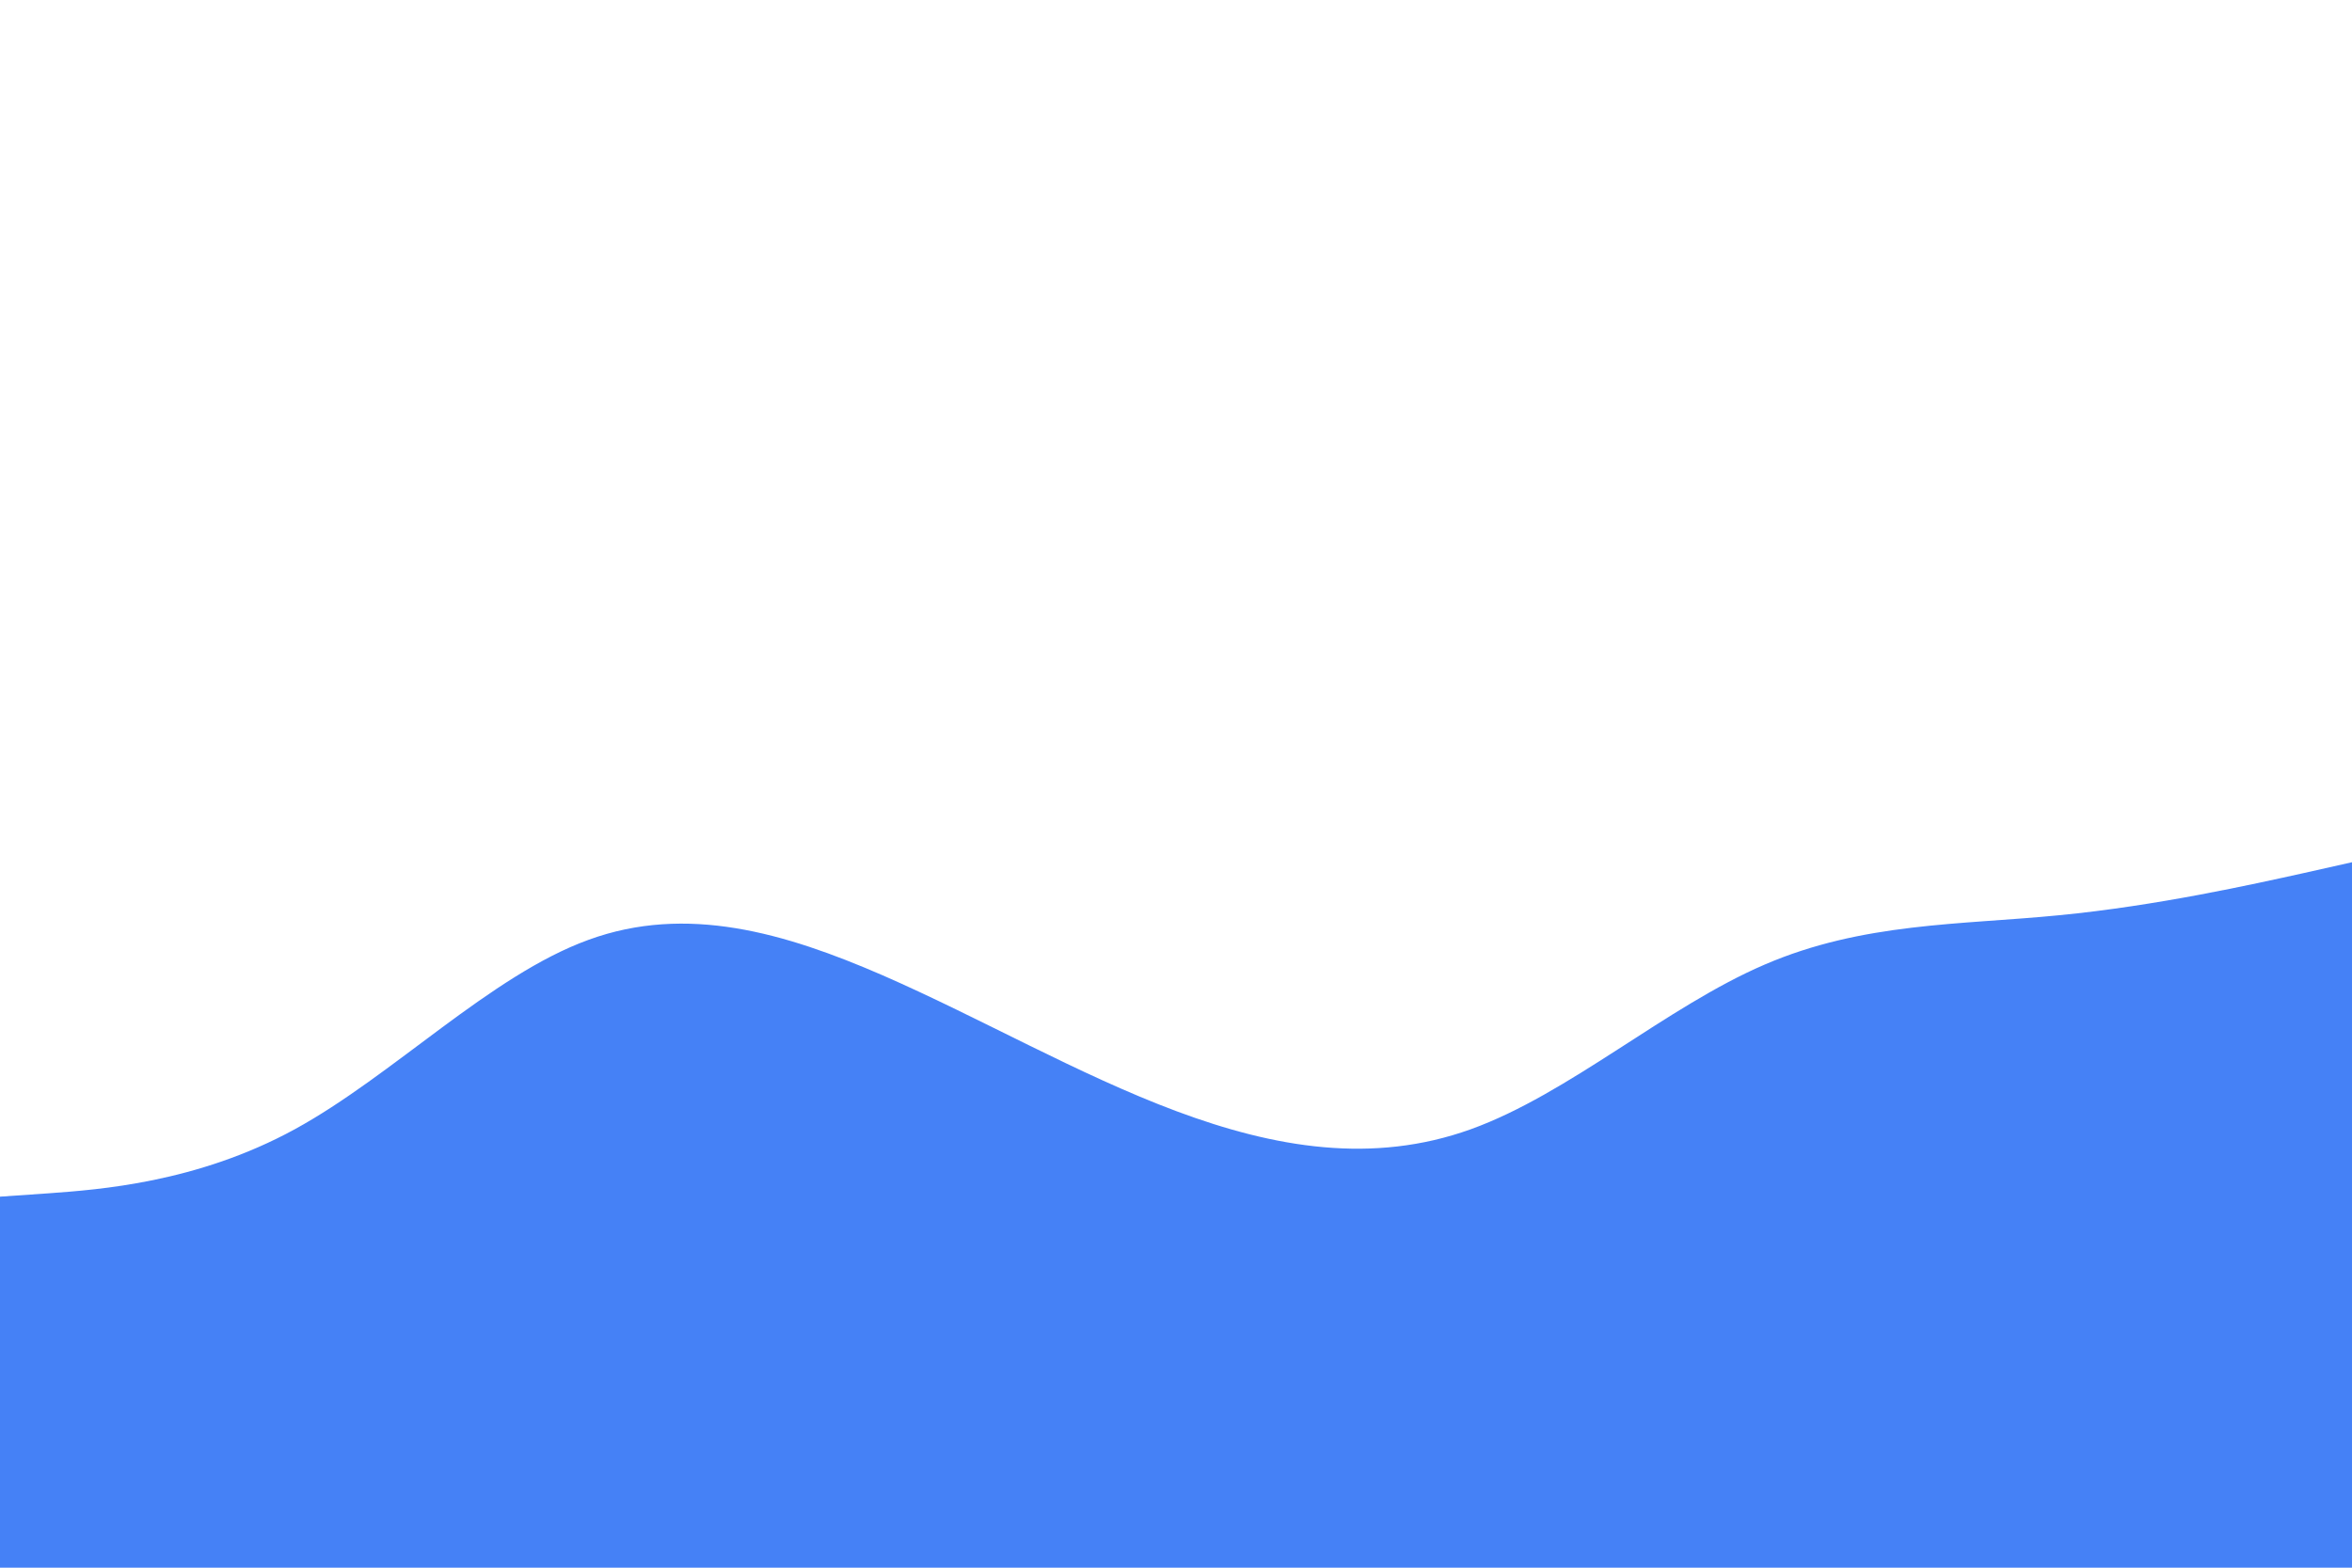 <svg id="visual" viewBox="0 0 900 600" width="900" height="600" xmlns="http://www.w3.org/2000/svg" xmlns:xlink="http://www.w3.org/1999/xlink" version="1.1"><path d="M0 458L18.8 456.7C37.7 455.3 75.3 452.7 112.8 432.2C150.3 411.7 187.7 373.3 225.2 359.7C262.7 346 300.3 357 337.8 373.3C375.3 389.7 412.7 411.3 450.2 425.3C487.7 439.3 525.3 445.7 562.8 432.2C600.3 418.7 637.7 385.3 675.2 369.2C712.7 353 750.3 354 787.8 350.3C825.3 346.7 862.7 338.3 881.3 334.2L900 330L900 601L881.3 601C862.7 601 825.3 601 787.8 601C750.3 601 712.7 601 675.2 601C637.7 601 600.3 601 562.8 601C525.3 601 487.7 601 450.2 601C412.7 601 375.3 601 337.8 601C300.3 601 262.7 601 225.2 601C187.7 601 150.3 601 112.8 601C75.3 601 37.7 601 18.8 601L0 601Z" fill="#4581F6" stroke-linecap="round" stroke-linejoin="miter"></path></svg>